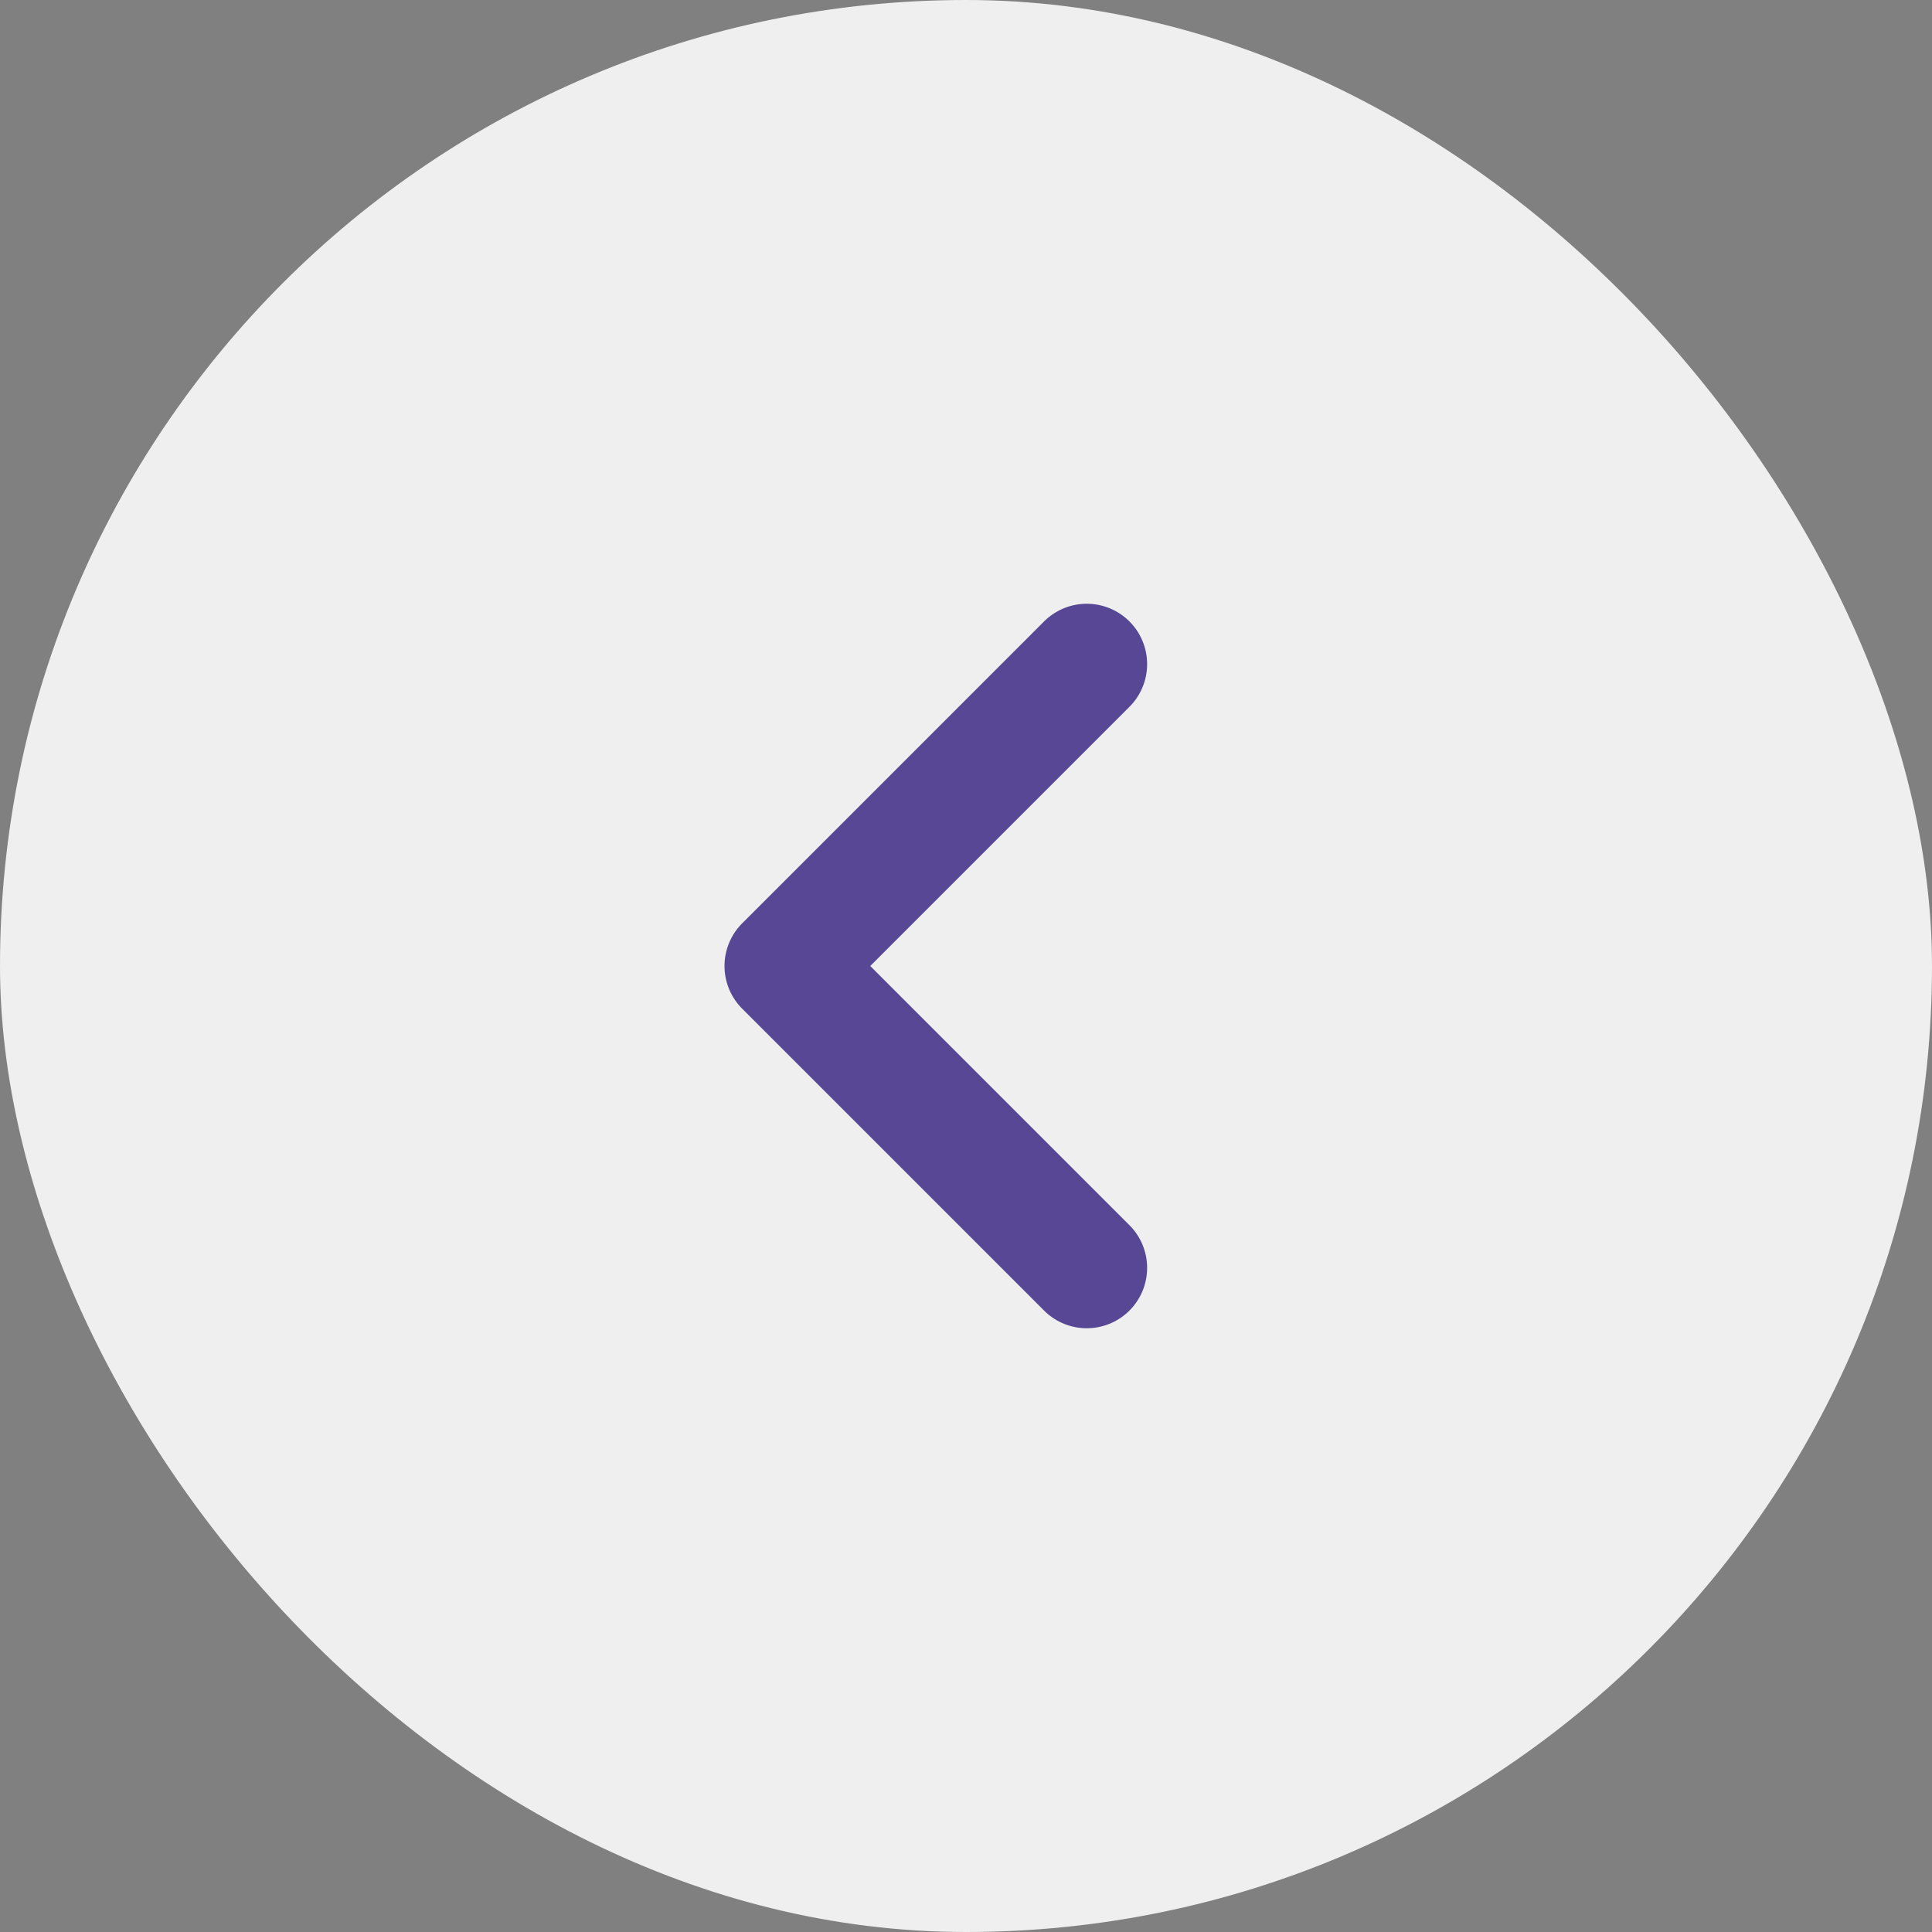 <svg width="32" height="32" viewBox="0 0 32 32" fill="none" xmlns="http://www.w3.org/2000/svg">
<rect x="0" y="0" width="32" height="32" fill="#808080" stroke="none"/>
<rect x="32" y="32" width="32" height="32" rx="16" transform="rotate(180 32 32)" fill="#EFEFEF"/>
<path d="M18 21L13 16L18 11" stroke="#574794" stroke-width="2" stroke-linecap="round" stroke-linejoin="round"/>
</svg>

